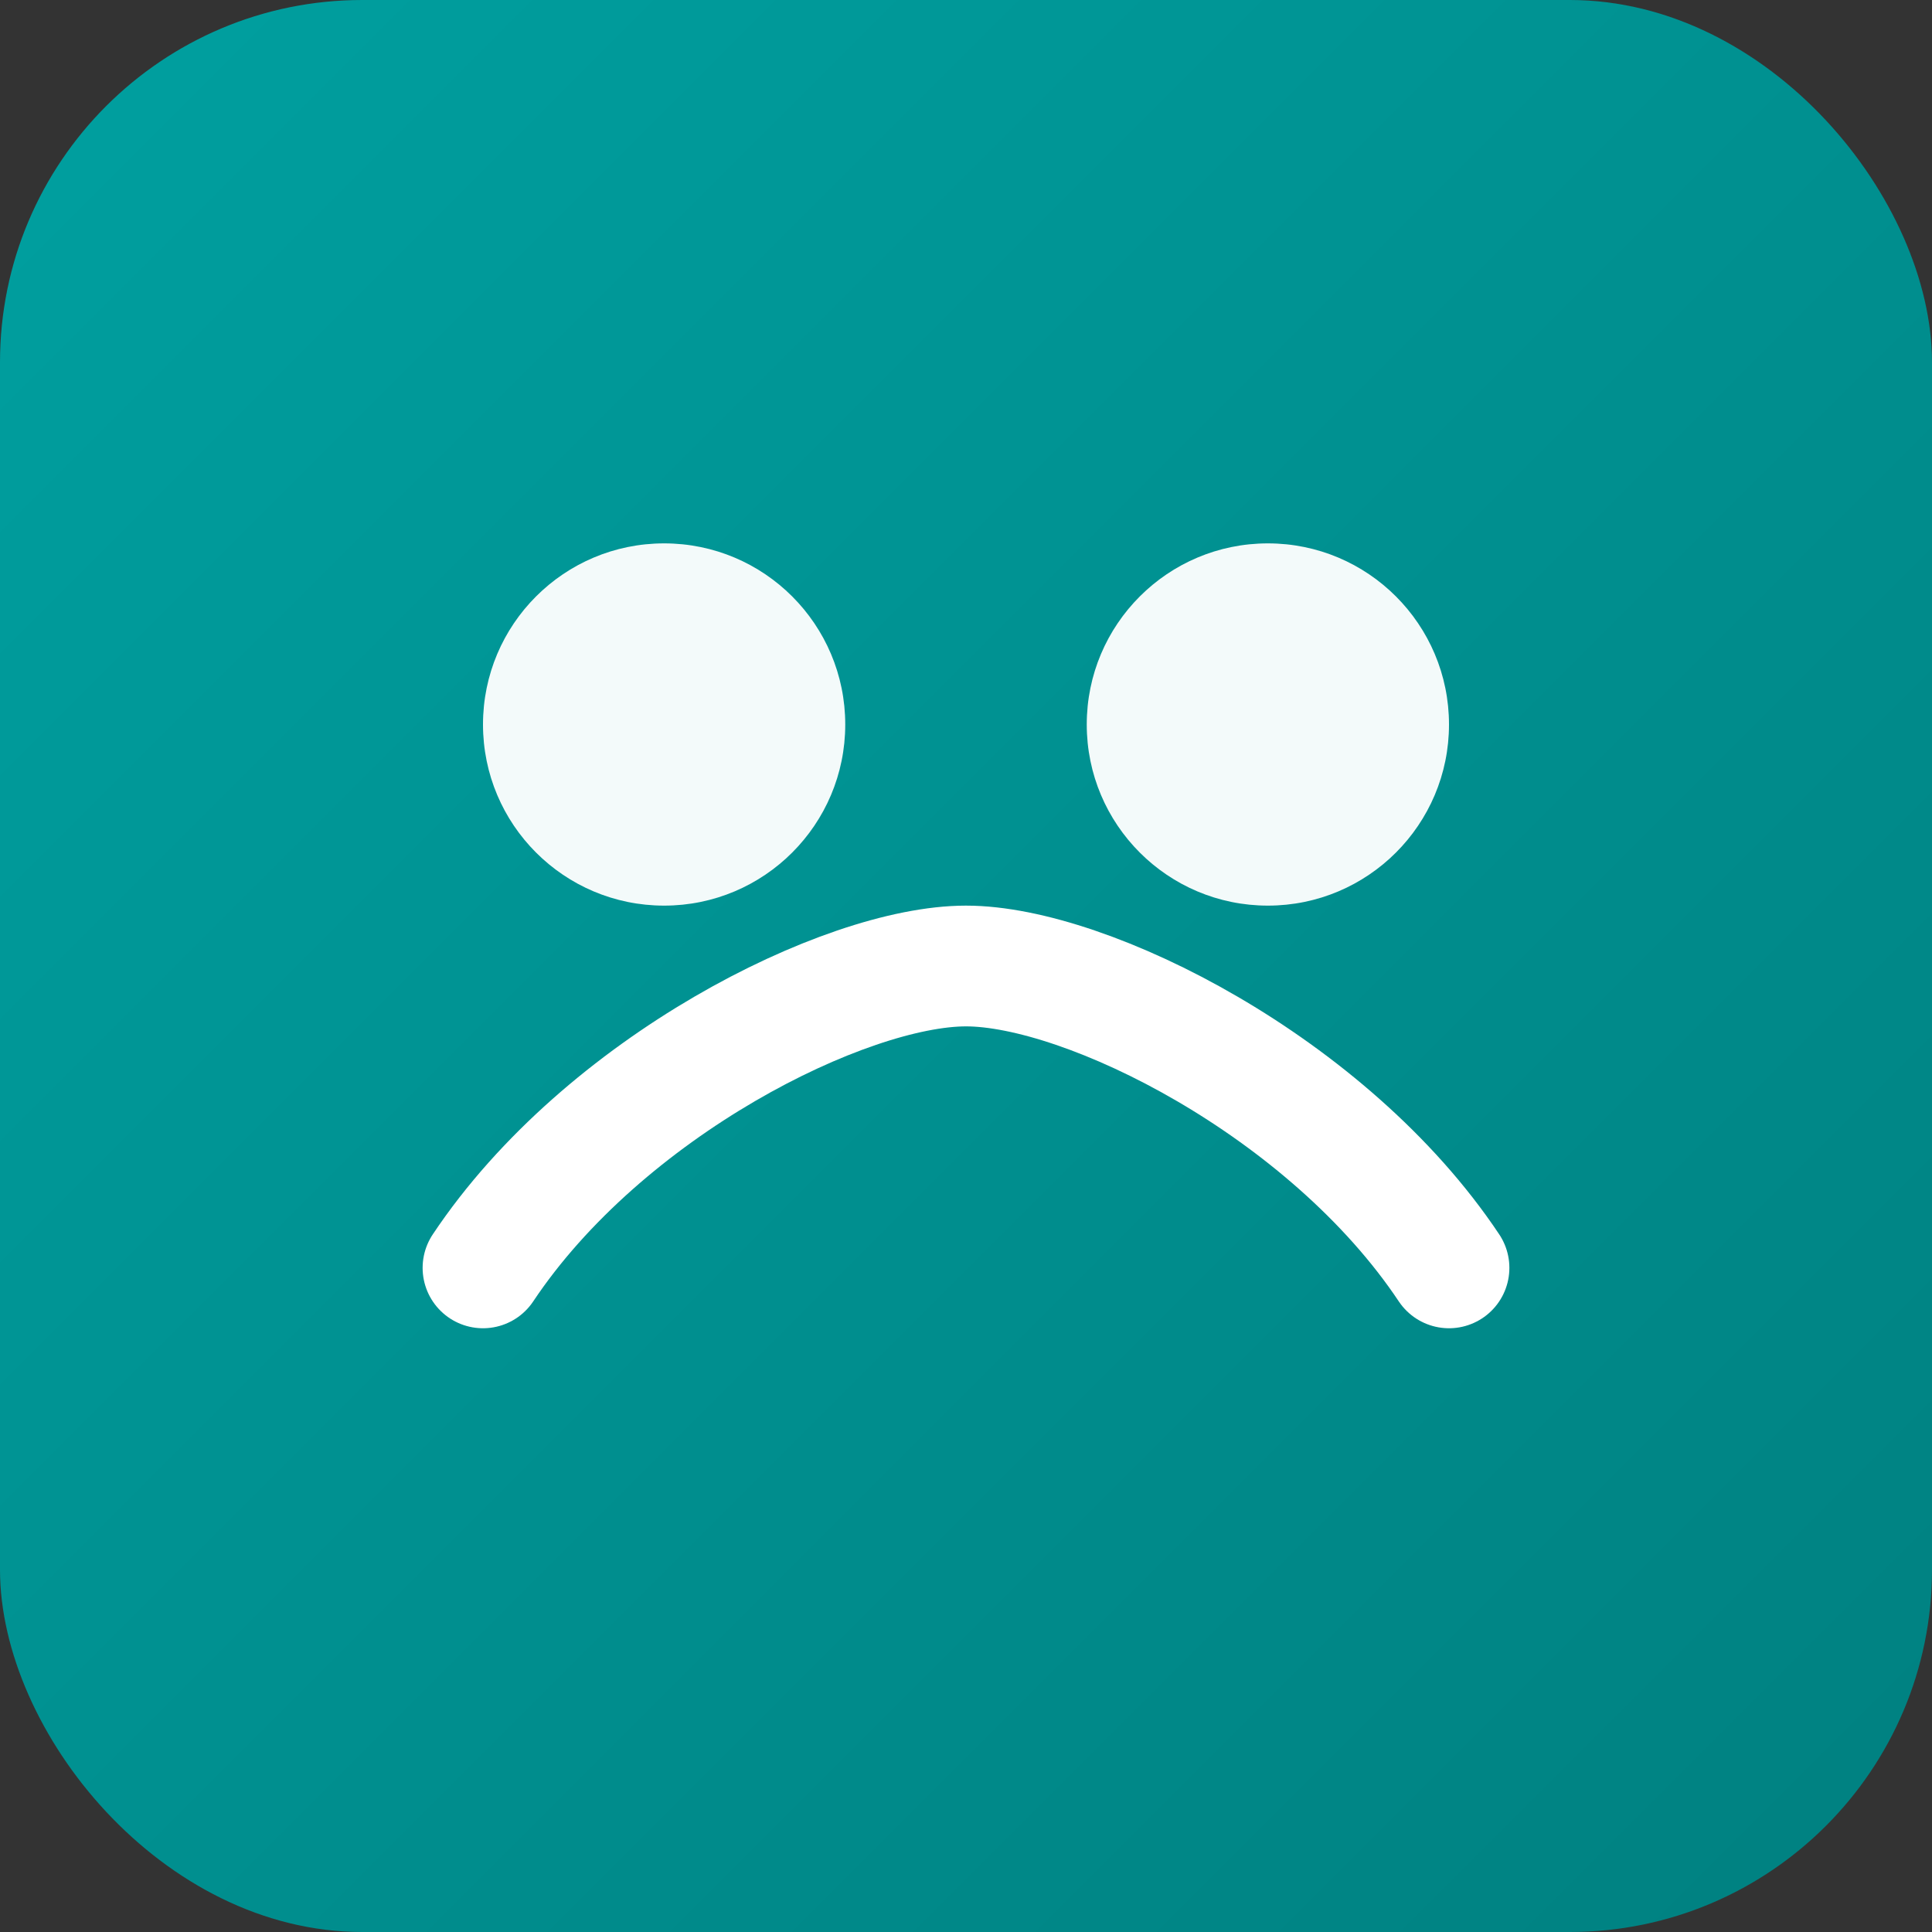 <svg xmlns="http://www.w3.org/2000/svg" viewBox="0 0 64 64" width="64" height="64">
  <rect x="0" y="0" width="64" height="64" fill="#333333" stroke="none"/>
  <defs>
    <linearGradient id="g" x1="0" x2="1" y1="0" y2="1">
      <stop offset="0" stop-color="#00a0a0"/>
      <stop offset="1" stop-color="#008080"/>
    </linearGradient>
  </defs>
  <rect rx="12" ry="12" width="64" height="64" fill="url(#g)"/>
  <g fill="#fff">
    <circle cx="22" cy="24" r="6" opacity=".95"/>
    <circle cx="42" cy="24" r="6" opacity=".95"/>
    <path d="M16 42c4-6 12-10 16-10s12 4 16 10" stroke="#fff" stroke-width="4" fill="none" stroke-linecap="round"/>
  </g>
</svg>


